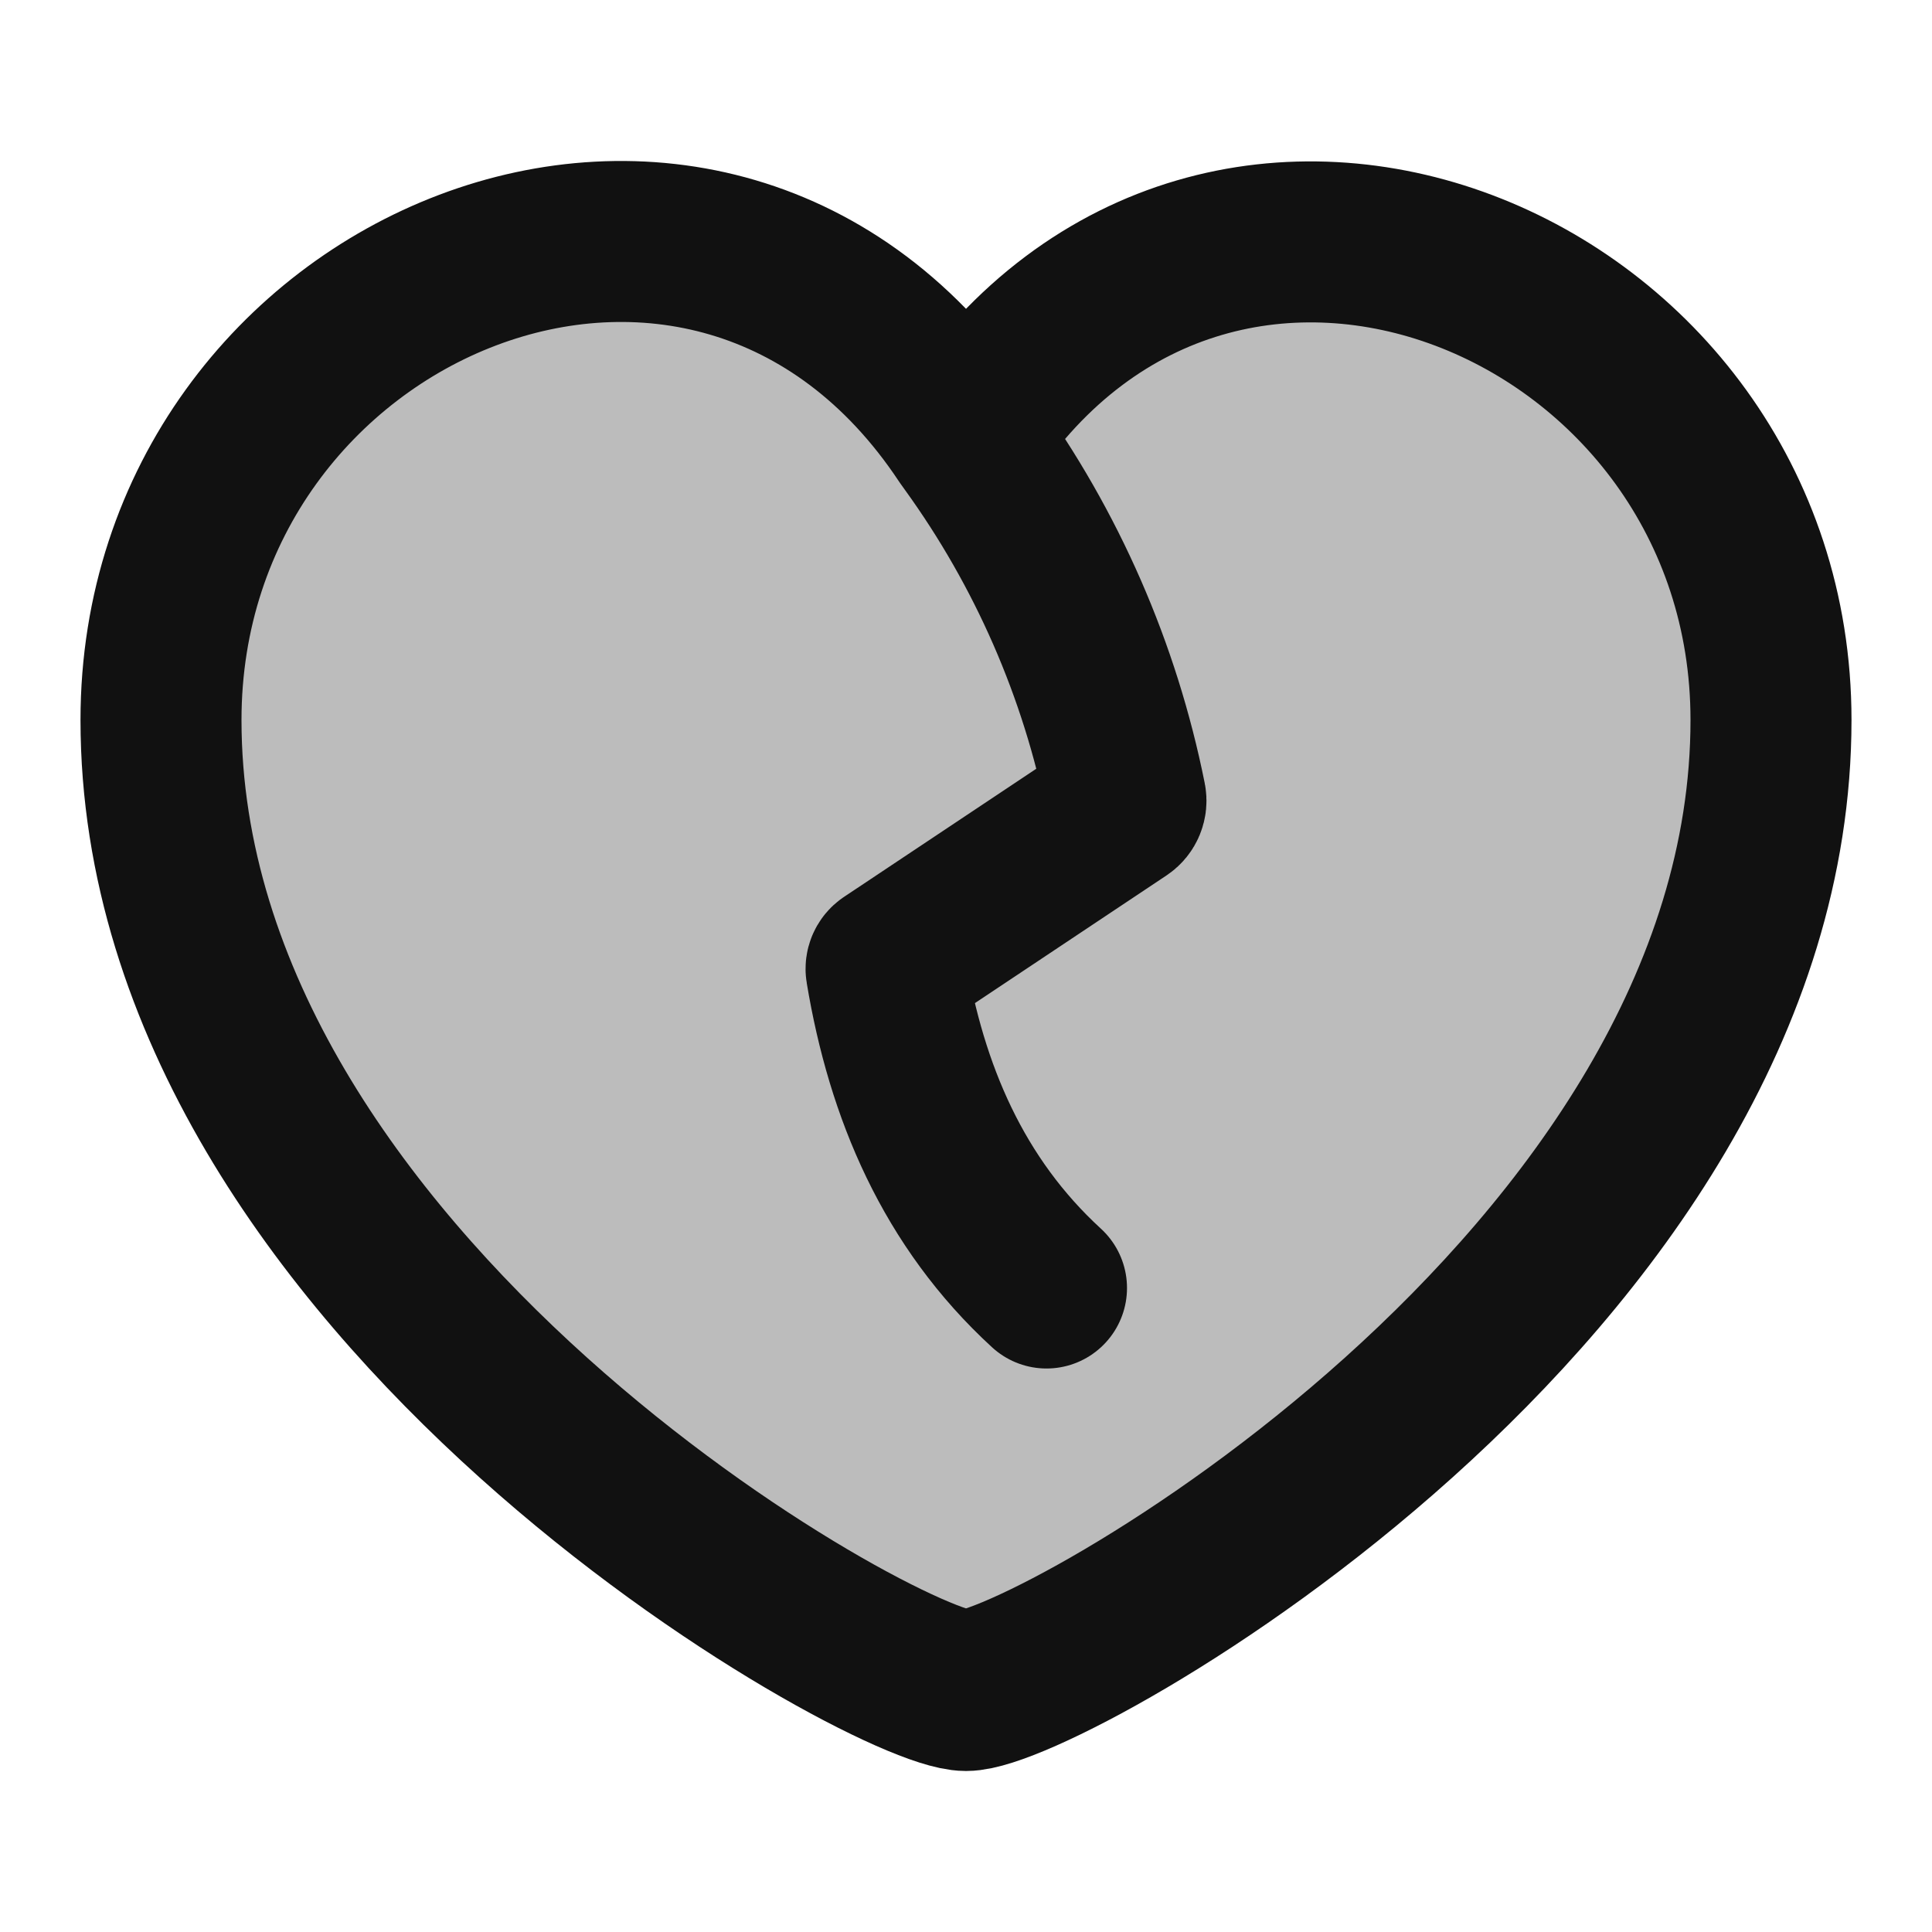 <svg width="24" height="24" viewBox="0 0 24 24" fill="none" xmlns="http://www.w3.org/2000/svg">
<path opacity="0.28" d="M2 8.944C2 3.502 8.832 0.653 12 5.427C15.162 0.662 22 3.507 22 8.944C22 15.977 13 21 12 21C11 21 2 15.977 2 8.944Z" fill="#111111"/>
<path d="M12 5.427C8.832 0.653 2 3.502 2 8.944C2 15.977 11 21 12 21C13 21 22 15.977 22 8.944C22 3.507 15.162 0.662 12 5.427ZM12 5.427L12.05 5.497C13.005 6.817 13.665 8.327 13.985 9.925C13.994 9.97 13.975 10.017 13.936 10.043L11.04 11.973C11.016 11.989 11.003 12.019 11.008 12.047C11.26 13.564 11.845 14.941 13 16" stroke="#111111" stroke-width="2" stroke-linecap="round" stroke-linejoin="round"/>
</svg>
